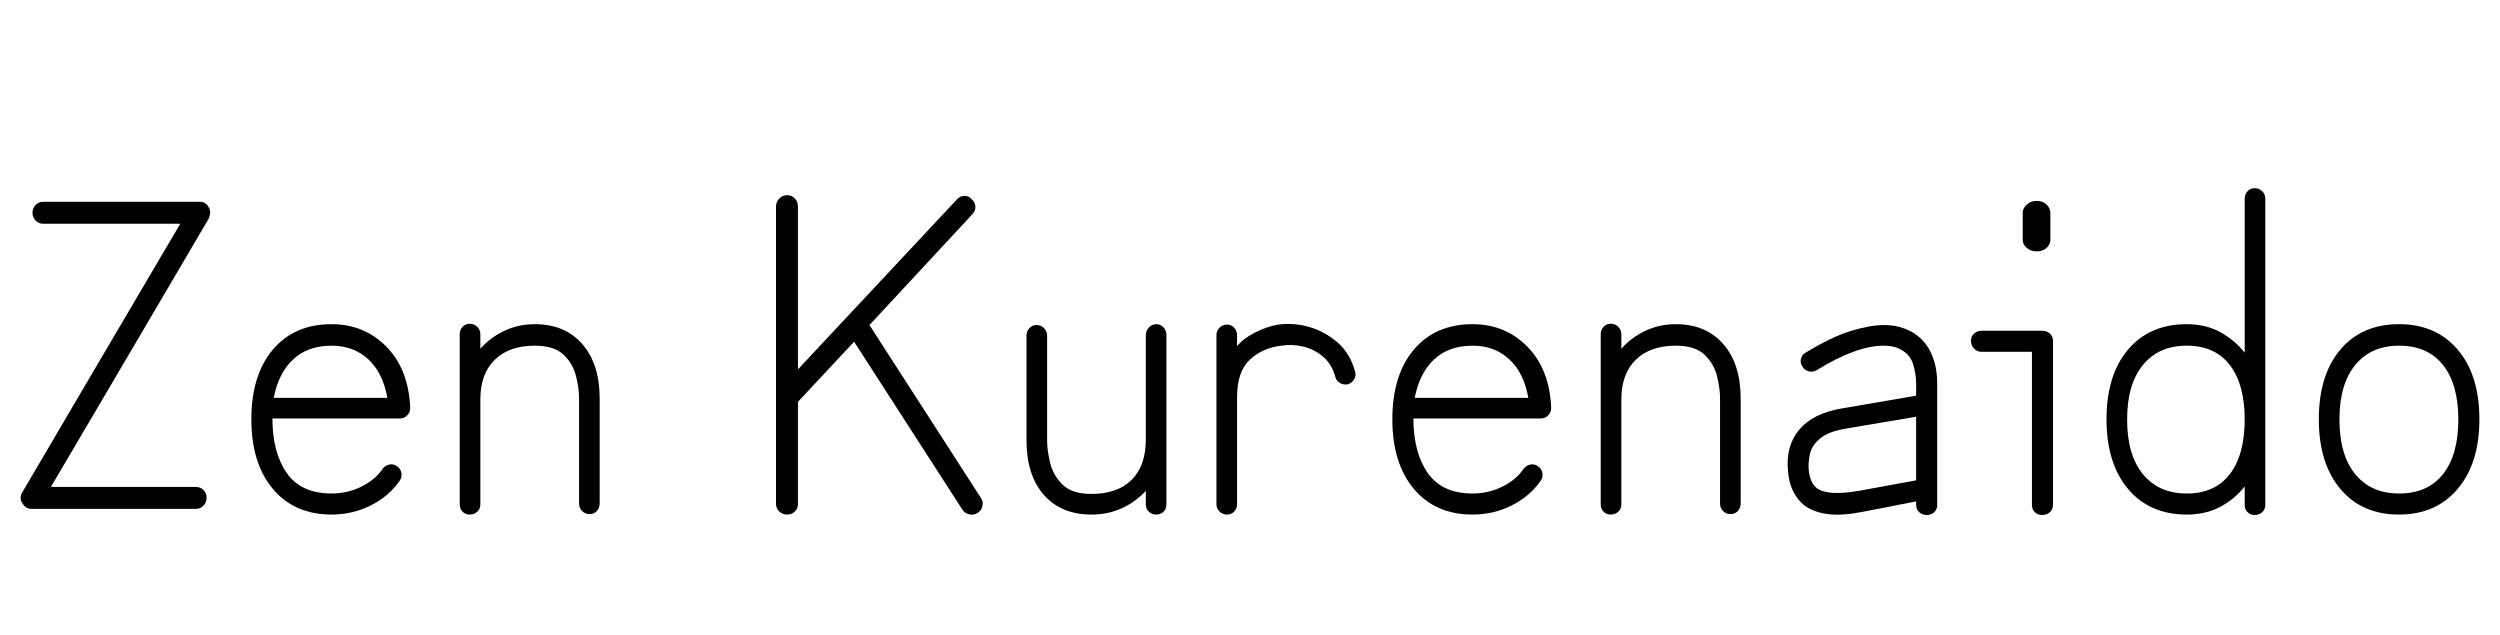 <svg width="91.184" height="23.168" viewBox="0 0 91.184 23.168" xmlns="http://www.w3.org/2000/svg"><path transform="translate(0 18.56) scale(.016 -.016)" d="m72 0q-14 0-21 13-4 5-4 12 0 8 4 13 96 164 161 274t104.5 177.5 60 102 27.5 46.5 7 12h-313q-10 0-17 7.5t-7 17.5 7 17.5 17 7.5h357q15 0 21-13 3-4 3-12 0-5-3-13-96-164-161-274t-104.5-177.5-60-102-27.5-46.5-7-12h330q11 0 18-7t7-18q0-10-7-17.5t-18-7.5z"/><path transform="translate(8.416 18.56) scale(.016 -.016)" d="m230-13q-85 0-134 58.5t-49 158.5q0 101 49 159t134 58q74 0 124.5-51t54.5-138v-3q0-9-7-16-6-7-17-7h-290q0-77 32.5-124t102.5-47q36 0 67.5 15.5t48.5 40.5q6 8 15.5 10t17.5-4q8-5 10-15t-4-18q-24-35-65.5-56t-89.5-21zm-132 266h259q-10 57-43.5 88t-83.5 31q-54 0-87.5-31t-44.5-88z"/><path transform="translate(15.856 18.56) scale(.016 -.016)" d="m80-13q-10 0-16.5 6.5t-6.5 16.5v388q0 10 6.5 17t16.5 7 17-7 7-17v-33q23 26 55 41t69 15q69 0 108.5-45.5t39.5-123.5v-240q0-10-6.5-17t-16.5-7-17 7-7 17v240q0 23-7 51t-28.5 48.5-65.5 20.5q-58 0-91-32t-33-91v-239q0-10-7-16.5t-17-6.5z"/><path transform="translate(27.104 18.56) scale(.016 -.016)" d="m100-13q-10 0-17.5 7t-7.5 17v678q0 11 7.5 18.5t17.5 7.5q11 0 18-7.5t7-18.5v-371l362 387q7 8 17 8.5t17-7.5q8-7 8.5-17t-7.5-18l-234-252 254-394q6-8 3.5-18.5t-10.5-15.5q-9-6-19.5-3.5t-15.5 10.5l-247 383-128-137v-233q0-10-7-17t-18-7z"/><path transform="translate(36.528 18.56) scale(.016 -.016)" d="m205-13q-69 0-108.5 45t-39.5 124v239q0 10 6.5 17t16.5 7 17-7 7-17v-239q0-23 7-51.5t28.5-49.5 65.5-21q59 0 91.5 32t32.5 92v238q0 10 7 17.5t17 7.5 16.5-7.5 6.5-17.5v-386q0-10-6.5-16.5t-16.5-6.5-17 6.5-7 16.5v31q-23-25-54.5-39.5t-69.5-14.5z"/><path transform="translate(43.456 18.56) scale(.016 -.016)" d="m81-13q-10 0-17 7t-7 16v386q0 10 7 17t17 7 16.5-7 6.5-17v-25q15 18 42 31.5t52 17.5q35 5 71-5.5t64.5-35.5 39.5-66q3-9-2-17.5t-14-11.5q-10-2-18.5 3t-10.5 14q-8 29-28 46t-45.5 23-49.5 2q-43-5-72-32t-29-86v-244q0-9-6.5-16t-16.5-7z"/><path transform="translate(50.032 18.56) scale(.016 -.016)" d="m230-13q-85 0-134 58.5t-49 158.5q0 101 49 159t134 58q74 0 124.5-51t54.5-138v-3q0-9-7-16-6-7-17-7h-290q0-77 32.5-124t102.5-47q36 0 67.5 15.5t48.5 40.5q6 8 15.5 10t17.5-4q8-5 10-15t-4-18q-24-35-65.5-56t-89.5-21zm-132 266h259q-10 57-43.5 88t-83.5 31q-54 0-87.5-31t-44.5-88z"/><path transform="translate(57.472 18.56) scale(.016 -.016)" d="m80-13q-10 0-16.5 6.5t-6.5 16.5v388q0 10 6.5 17t16.5 7 17-7 7-17v-33q23 26 55 41t69 15q69 0 108.5-45.5t39.5-123.5v-240q0-10-6.5-17t-16.5-7-17 7-7 17v240q0 23-7 51t-28.5 48.5-65.5 20.5q-58 0-91-32t-33-91v-239q0-10-7-16.5t-17-6.5z"/><path transform="translate(64.4 18.56) scale(.016 -.016)" d="m367-14q-10 0-17 6.5t-7 16.5v8l-123-24q-46-9-78-5t-54 20q-16 13-25.5 32.5t-11.5 44.5q-6 58 25.5 95.5t97.5 48.5l169 29v28q0 20-6.5 42.5t-26.5 33.5q-16 10-41 10-62 0-153-56-9-5-18-2.5t-14 10.5q-6 9-3.5 18.5t10.5 13.5q59 36 103 49.5t75 13.5q21 0 36.5-4.5t26.5-10.5q29-16 44-46.5t15-71.5v-277q0-10-6.5-16.5t-17.5-6.5zm-155 55 131 24v145l-160-27q-41-7-59.5-23t-22.5-34.5-3-35.5q3-31 19-43 24-18 95-6z"/><path transform="translate(71.568 18.56) scale(.016 -.016)" d="m182-14q-10 0-16.5 6.5t-6.5 16.5v349h-115q-10 0-17 7.5t-7 17.5 7 16.5 17 6.5h138q11 0 18-6.5t7-16.5v-374q0-10-7-16.5t-18-6.5zm-12 601q-14 0-23 8t-9 18v62q0 10 9 18.5t23 8.5 22.5-8.5 8.5-18.5v-62q0-10-8.5-18t-22.5-8z"/><path transform="translate(76.08 18.56) scale(.016 -.016)" d="m385-14q-10 0-16.5 6.5t-6.5 16.5v42q-23-29-56-46.5t-76-17.5q-85 0-134 58.5t-49 158.5q0 101 49 159t134 58q43 0 76-18t56-47v351q0 10 6.5 17t16.5 7 17-7 7-17v-698q0-10-7-16.5t-17-6.5zm-155 49q64 0 98 44t34 125q0 80-34 124t-98 44-100-44-36-124q0-81 36-125t100-44z"/><path transform="translate(83.824 18.56) scale(.016 -.016)" d="m230-13q-85 0-134 58.5t-49 158.5q0 101 49 159t134 58q84 0 133.5-58t49.5-159q0-100-49.5-158.5t-133.5-58.5zm0 48q65 0 100 44t35 125q0 80-35 124t-100 44q-64 0-100-44t-36-124q0-81 36-125t100-44z"/></svg>